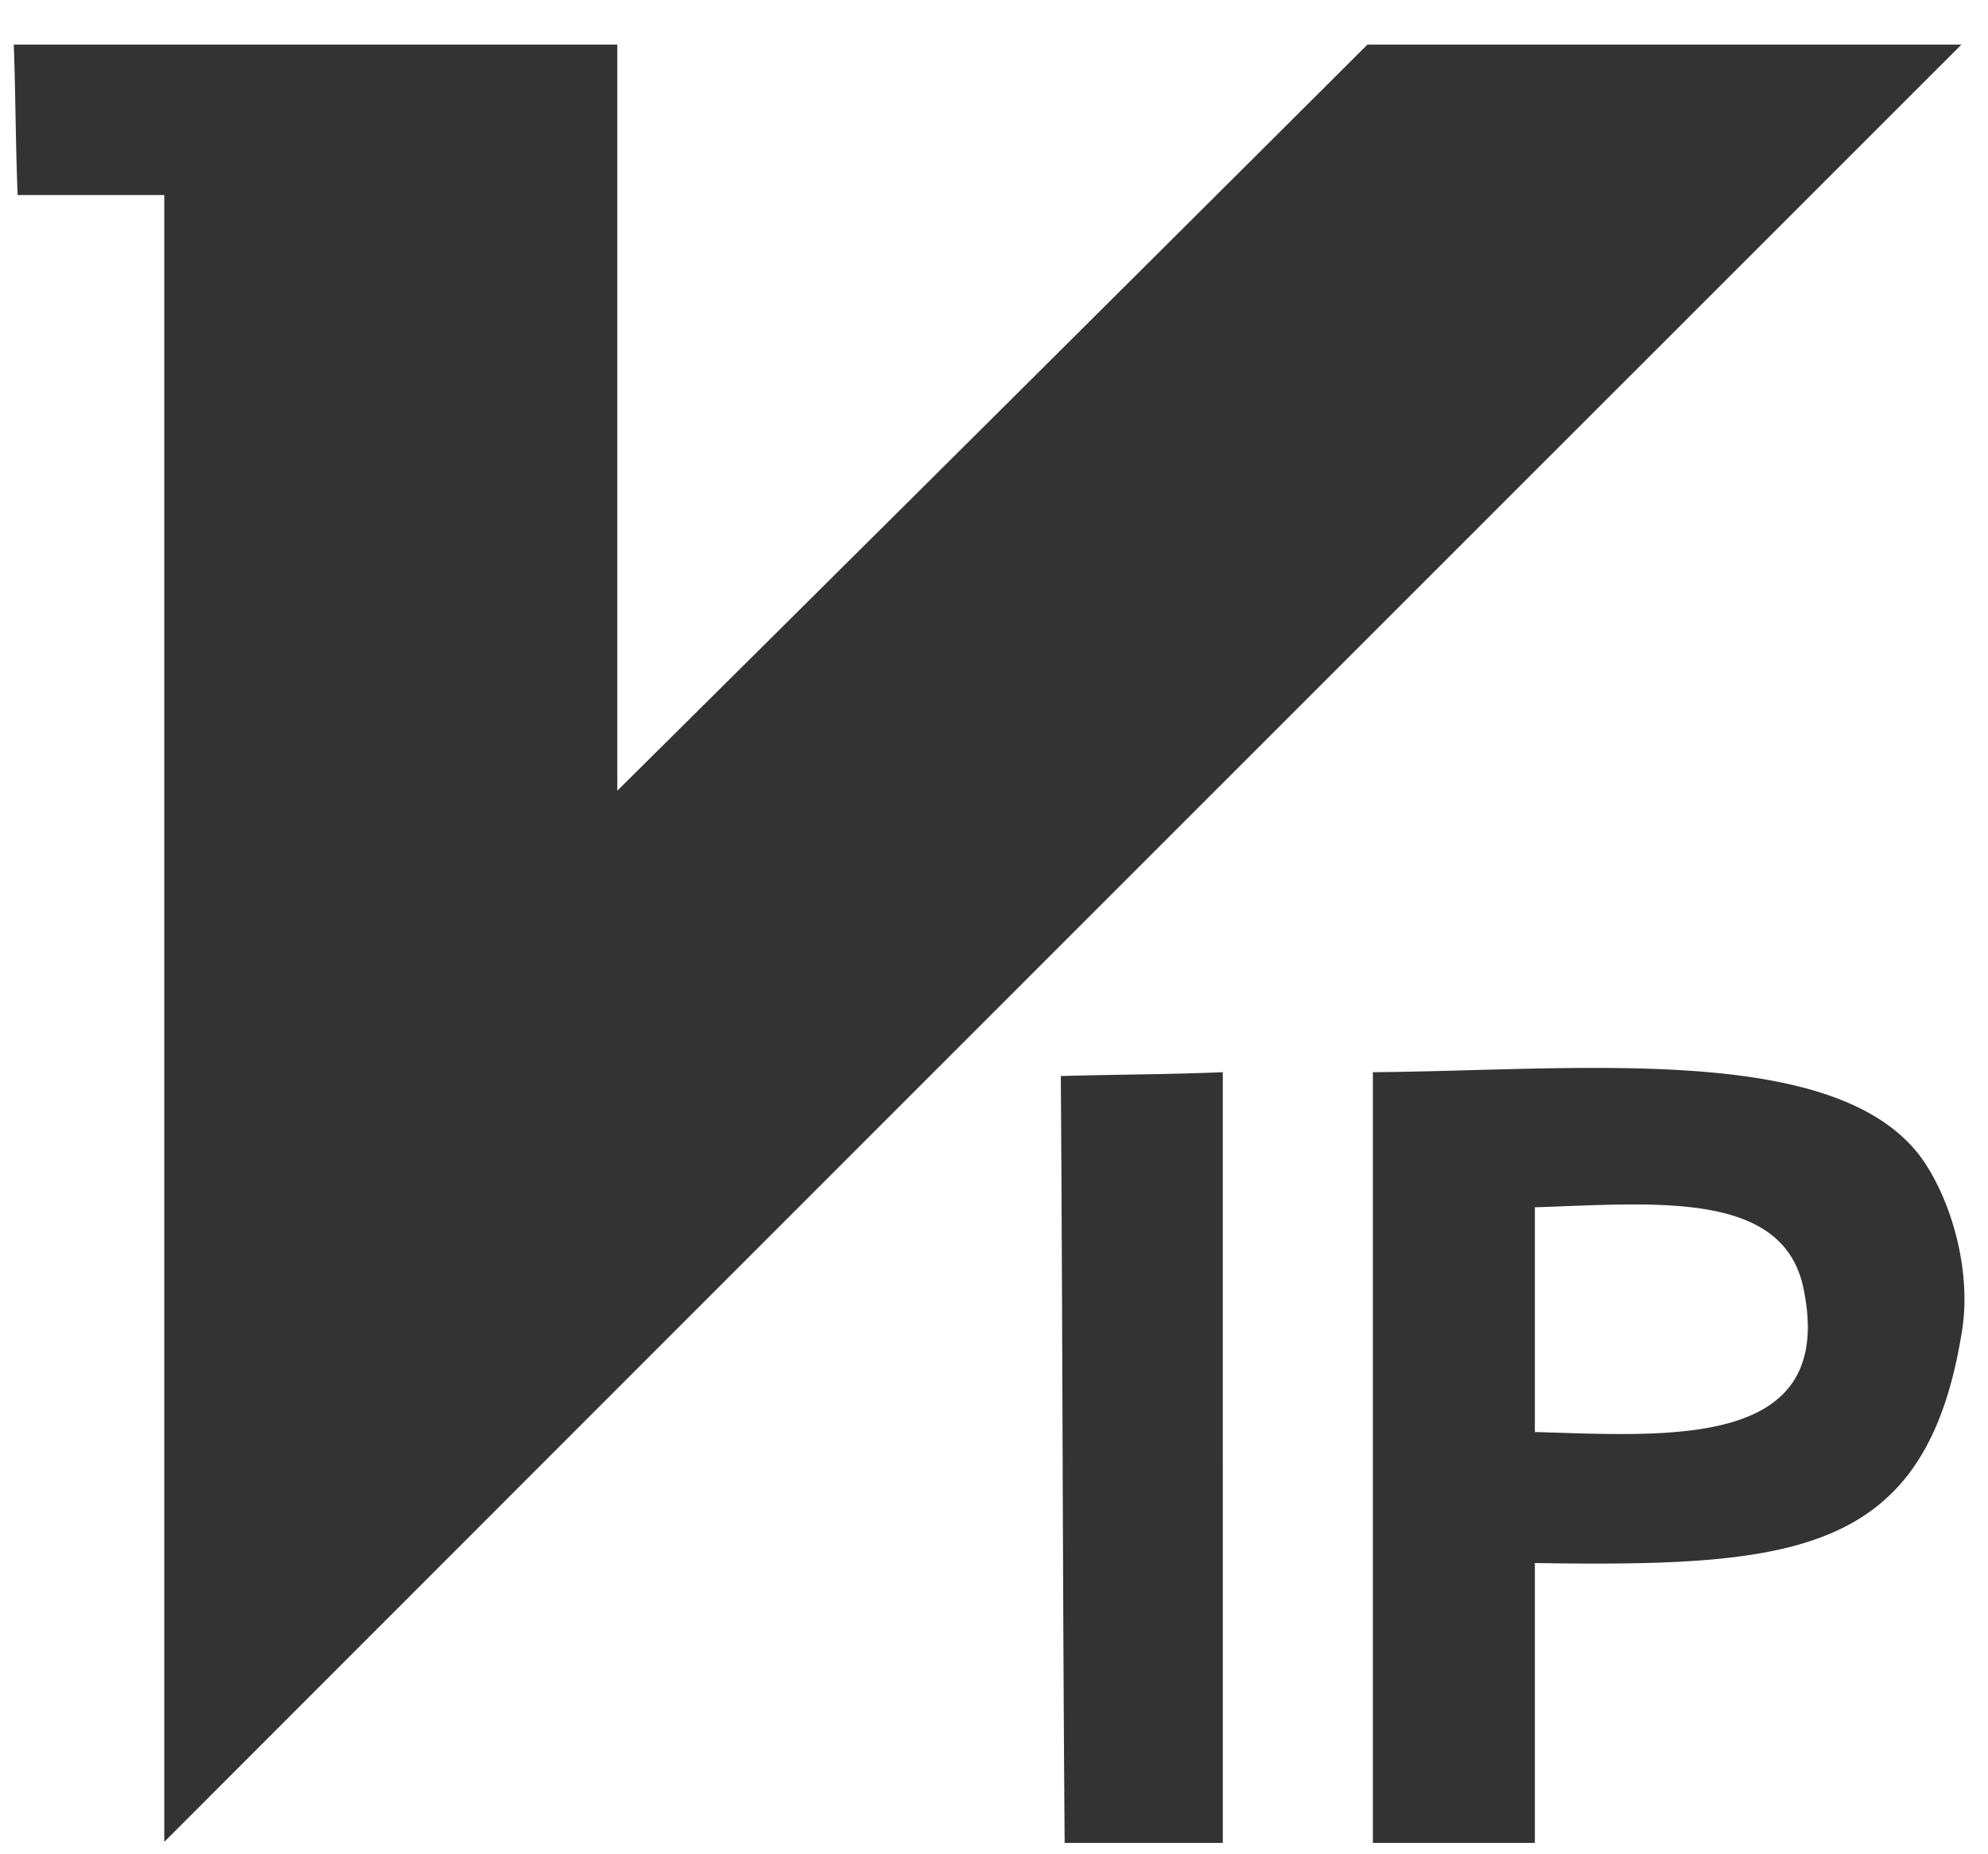 <?xml version="1.0" standalone="no"?><!DOCTYPE svg PUBLIC "-//W3C//DTD SVG 1.1//EN" "http://www.w3.org/Graphics/SVG/1.1/DTD/svg11.dtd"><svg t="1620891841503" class="icon" viewBox="0 0 1098 1024" version="1.1" xmlns="http://www.w3.org/2000/svg" p-id="5543" xmlns:xlink="http://www.w3.org/1999/xlink" width="137.25" height="128"><defs><style type="text/css"></style></defs><path d="M758.26 592.322v425.784h89.463v-154.624c143.01 2.123 215.515-4.246 235.595-126.277 6.369-35.715-6.369-75.751-22.228-97.73-47.154-63.888-189.04-48.028-302.854-47.154z m89.463 198.781v-124.154c66.385-2.123 136.617-9.491 148.23 44.157 19.106 89.737-73.603 82.12-148.23 79.997z m-261.819-196.658c0.999 140.862 0.999 282.774 2.123 423.661h87.34V592.322c-29.446 1.249-59.017 1.249-89.463 2.123zM755.237 24.651A215958.603 215958.603 0 0 1 340.942 436.823V24.651H7.618c0.999 27.323 0.999 55.646 2.123 83.094h80.996V1017.506C421.913 686.03 752.116 355.828 1083.317 24.651H755.237z" fill="#333333" p-id="5544"></path></svg>